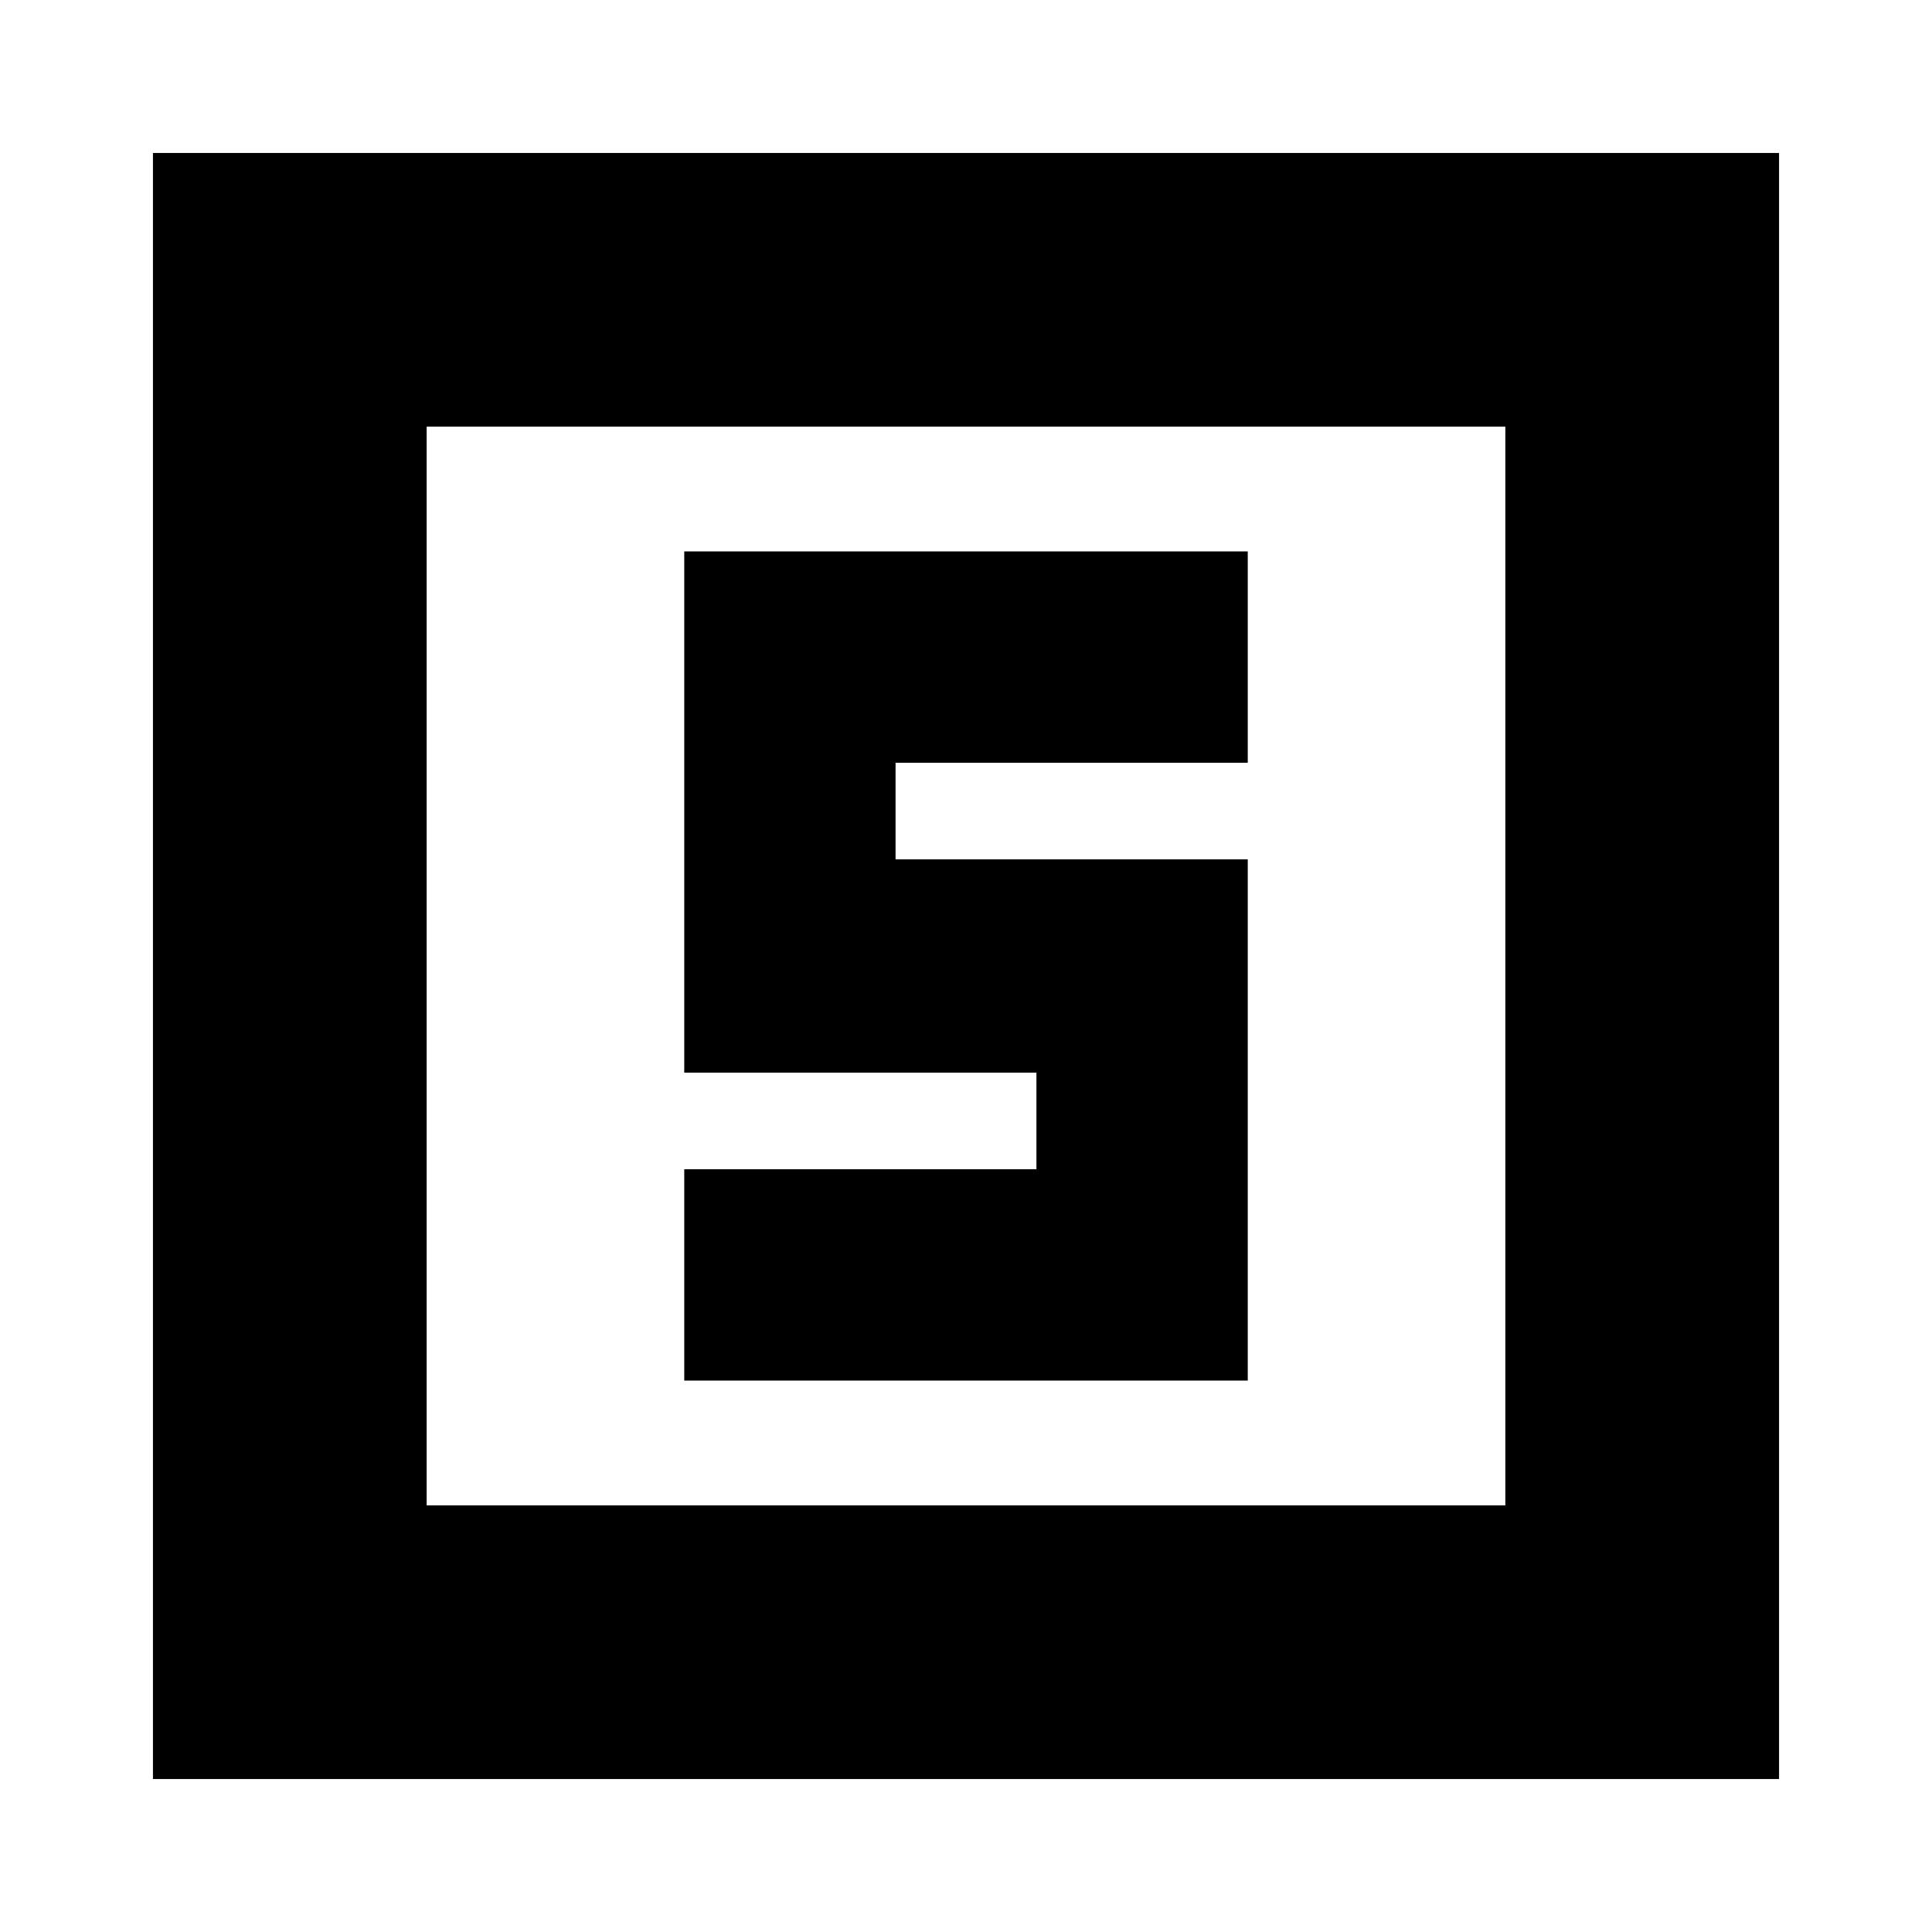 <svg xmlns="http://www.w3.org/2000/svg" height="24" width="24"><path d="M8.5 17.15h7v-6.475h-4.375v-1.2H15.5V6.85h-7v6.475h4.375v1.2H8.5ZM1.9 22.1V1.9h20.2v20.2Zm3.4-3.4h13.4V5.3H5.3Zm0 0V5.3v13.4Z"/></svg>